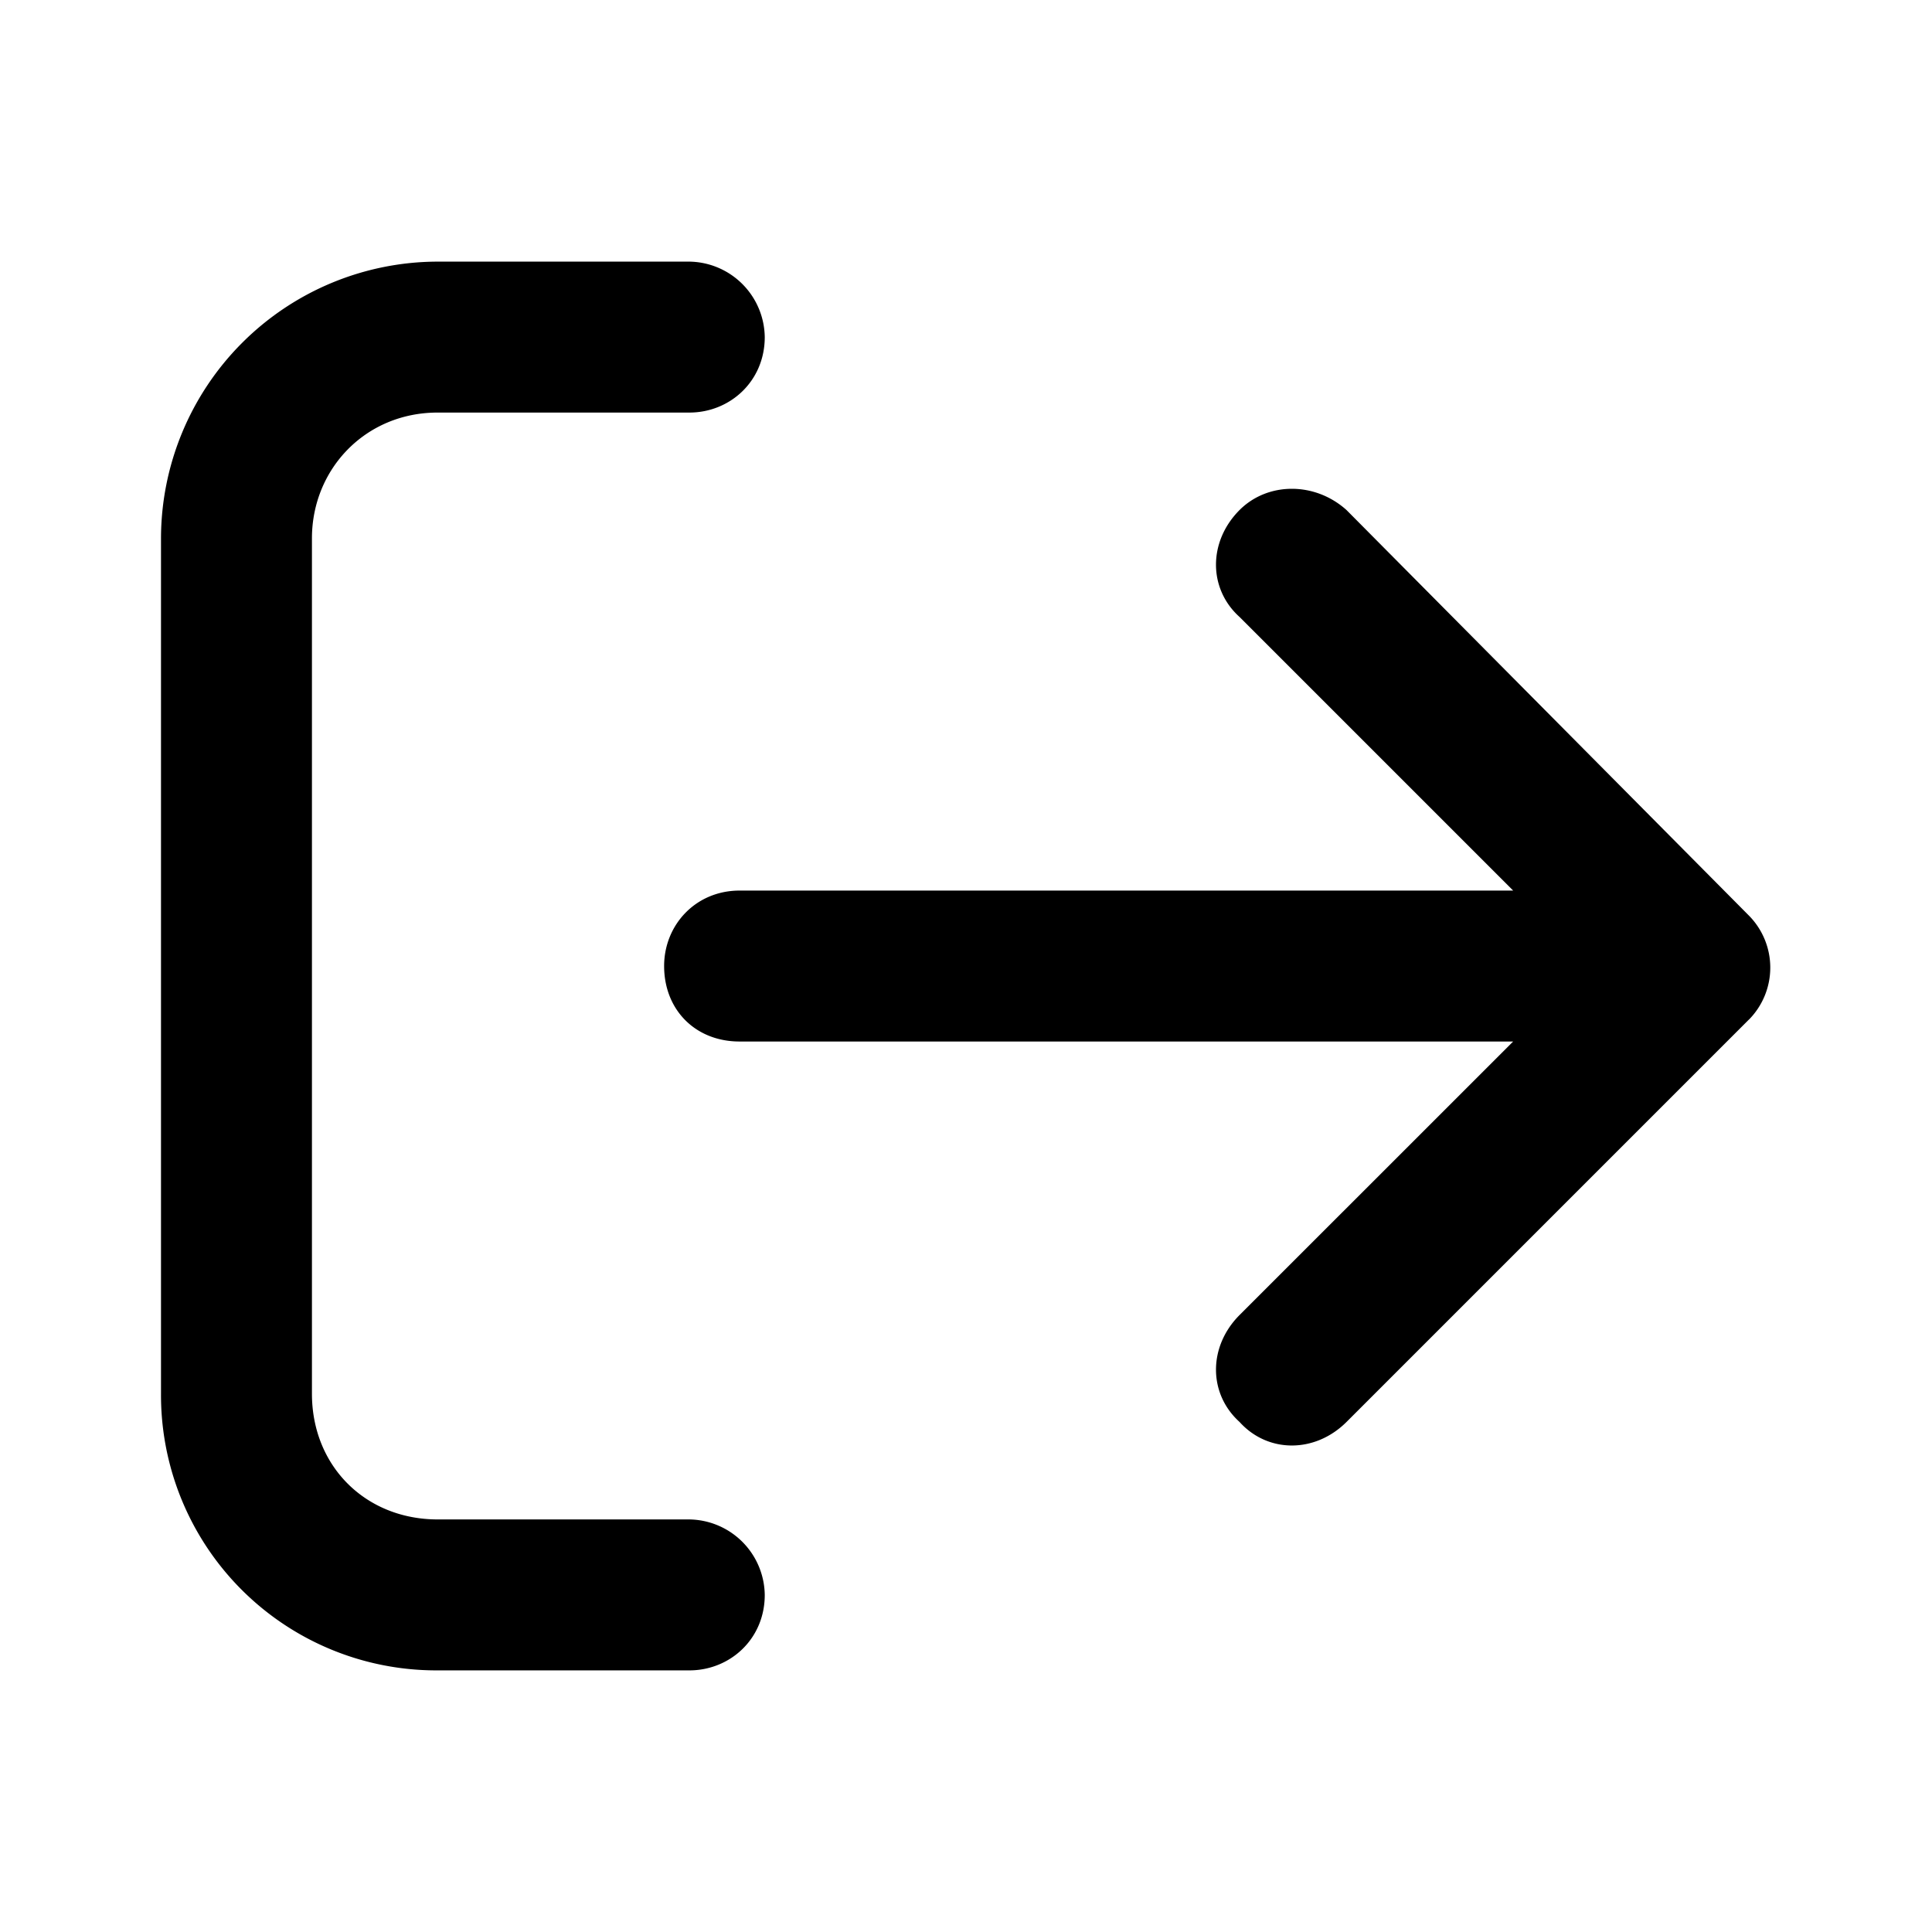<svg xmlns="http://www.w3.org/2000/svg" width="24" height="24" fill="currentColor" class="icon-arrow-right-from-bracket-outline" viewBox="0 0 24 24">
  <path d="m21.727 12.664-5 5c-.391.39-.977.39-1.329 0-.39-.352-.39-.937 0-1.328l3.399-3.398h-9.61c-.546 0-.937-.391-.937-.938 0-.508.39-.937.938-.937h9.609l-3.399-3.399c-.39-.351-.39-.937 0-1.328.352-.352.938-.352 1.329 0l5 5.039a.92.92 0 0 1 0 1.29M8.563 5.125H5.437c-.898 0-1.562.703-1.562 1.563v10.625c0 .898.664 1.562 1.563 1.562h3.125a.95.95 0 0 1 .937.938c0 .546-.43.937-.937.937H5.437A3.42 3.42 0 0 1 2 17.313V6.688A3.443 3.443 0 0 1 5.438 3.25h3.125a.95.95 0 0 1 .937.938c0 .546-.43.937-.937.937"/>
</svg>